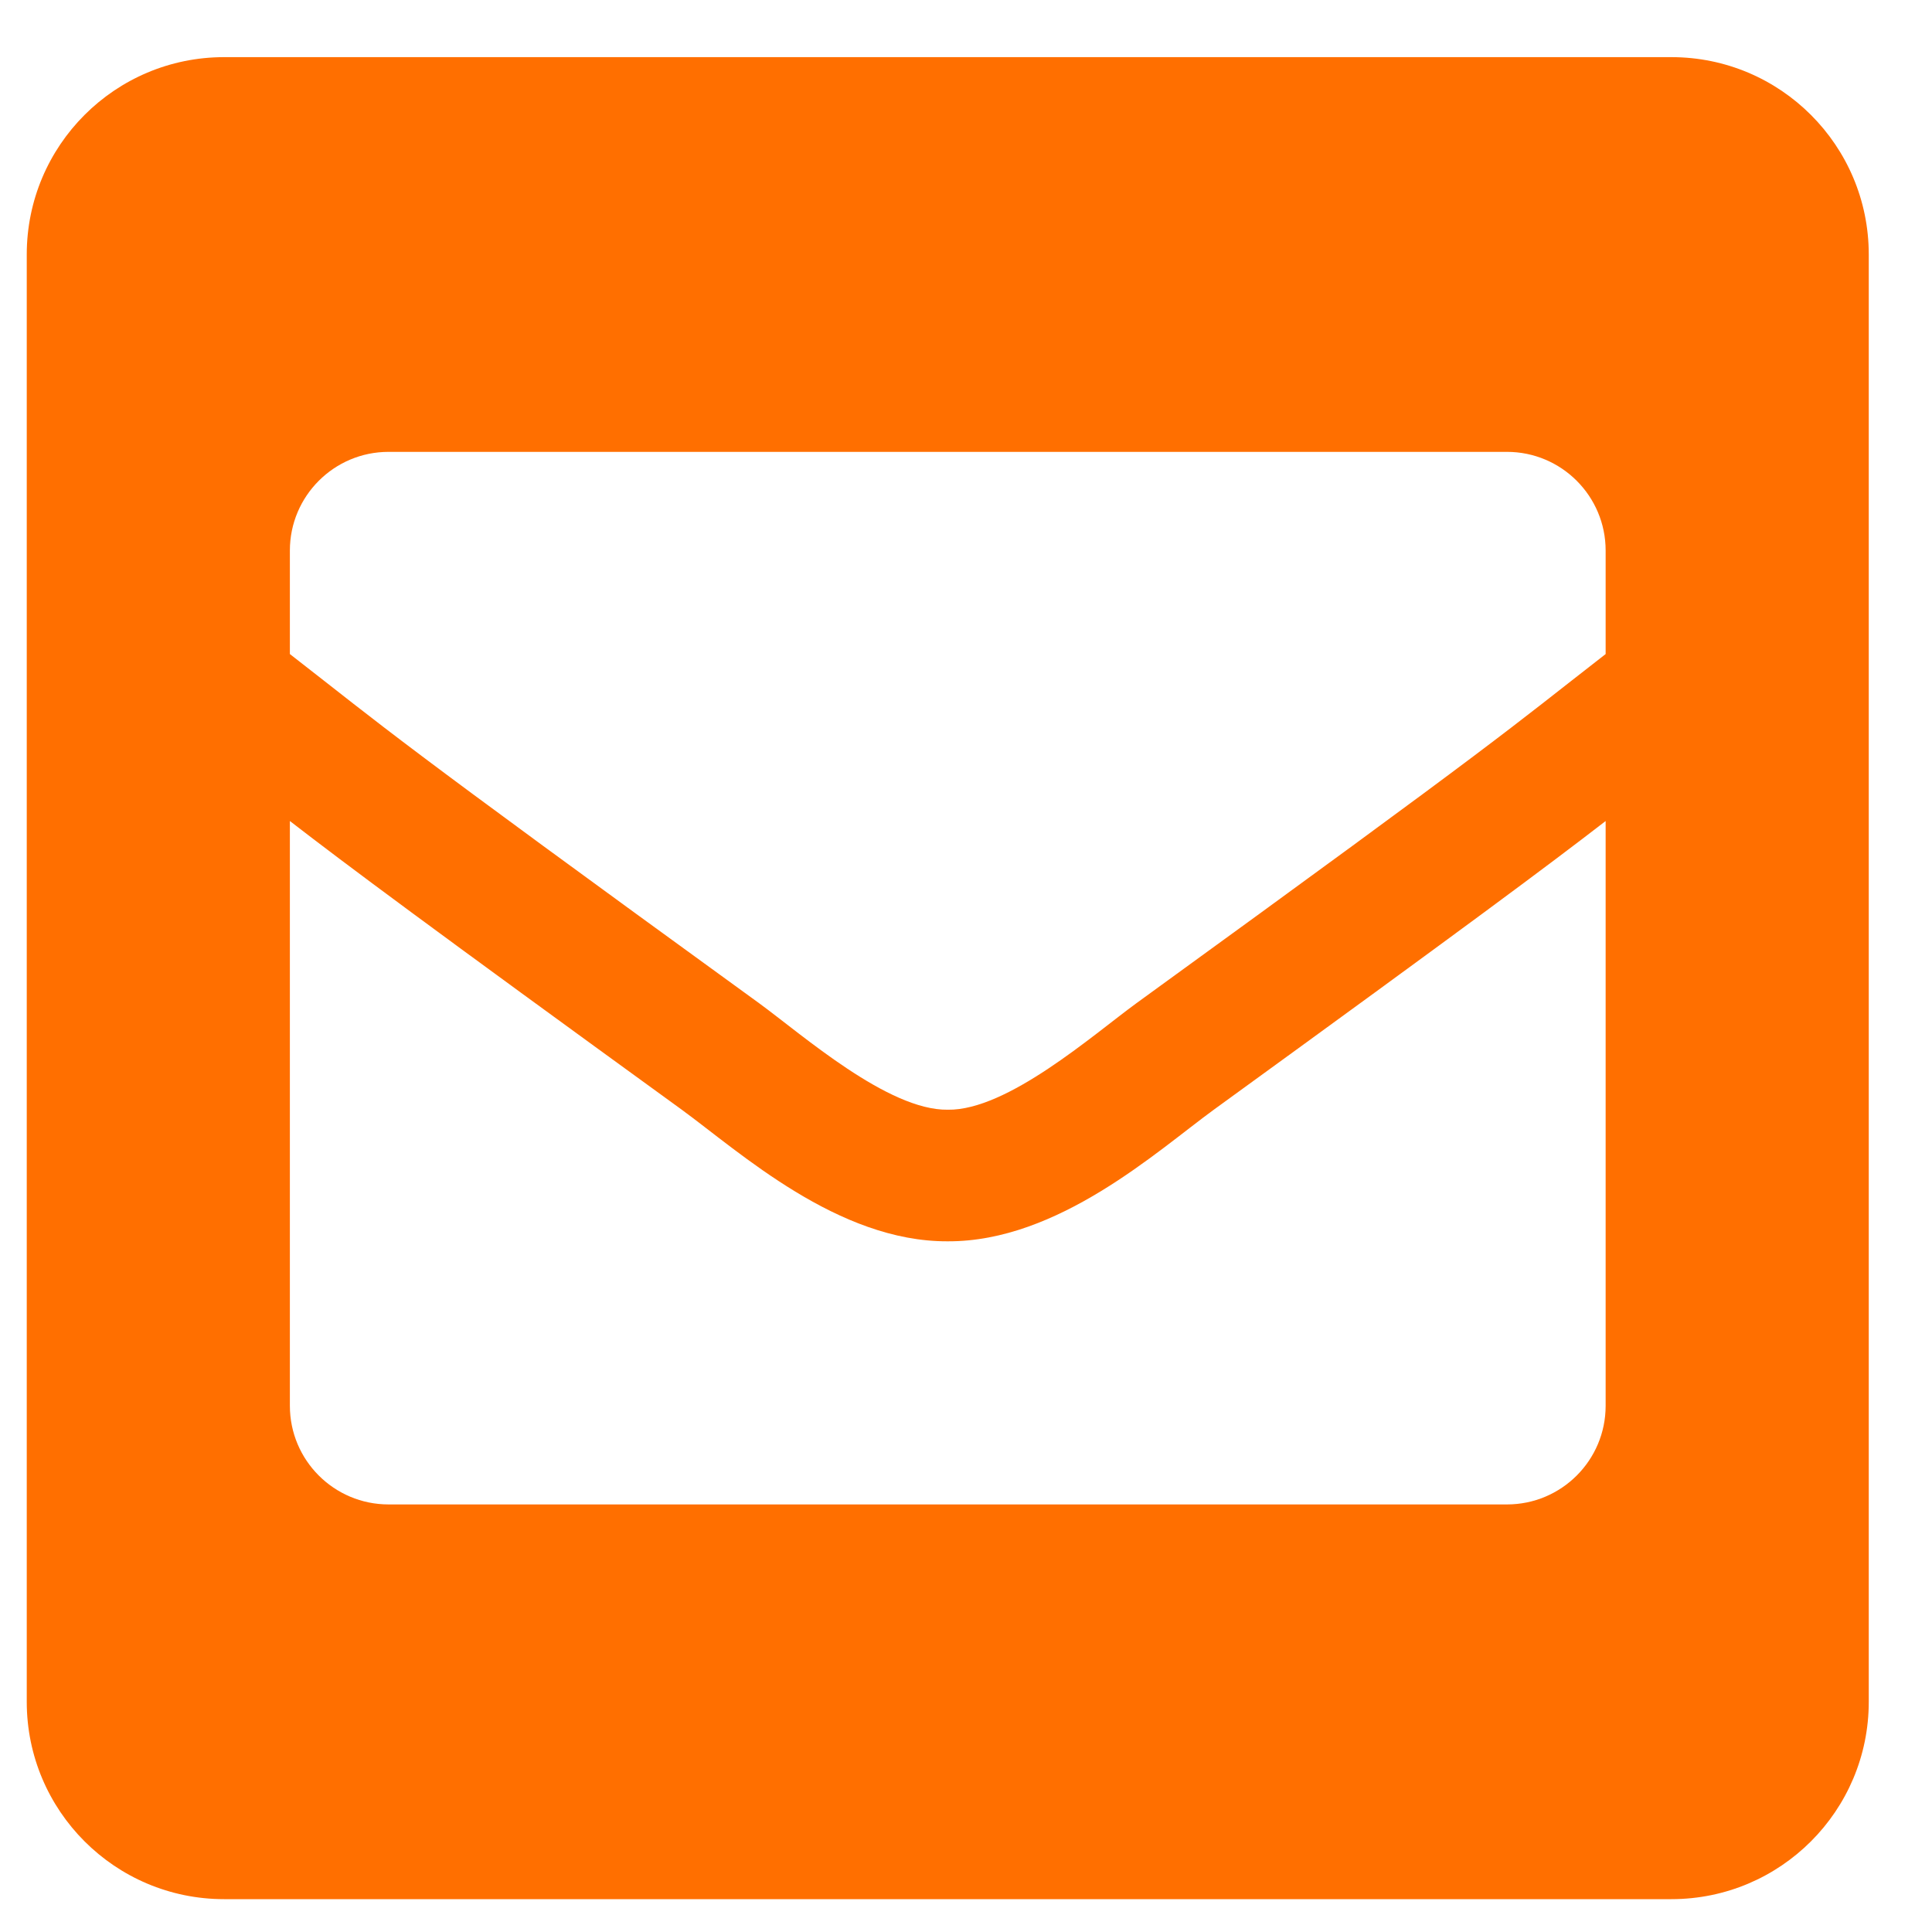 <svg width="26" height="26" viewBox="0 0 26 26" fill="none" xmlns="http://www.w3.org/2000/svg">
<path d="M22.493 0.769H3.016C1.549 0.769 0.36 1.958 0.36 3.425V22.902C0.36 24.369 1.549 25.558 3.016 25.558H22.493C23.96 25.558 25.149 24.369 25.149 22.902V3.425C25.149 1.958 23.96 0.769 22.493 0.769ZM10.216 13.501C5.198 9.86 5.249 9.85 3.901 8.802V7.409C3.901 6.676 4.496 6.081 5.229 6.081H20.28C21.013 6.081 21.608 6.676 21.608 7.409V8.802C20.259 9.851 20.311 9.86 15.293 13.501C14.712 13.925 13.556 14.947 12.755 14.934C11.952 14.946 10.798 13.926 10.216 13.501ZM21.608 11.049V18.918C21.608 19.652 21.013 20.246 20.28 20.246H5.229C4.496 20.246 3.901 19.652 3.901 18.918V11.049C4.674 11.646 5.745 12.445 9.175 14.934C9.958 15.506 11.276 16.712 12.754 16.705C14.242 16.712 15.578 15.485 16.336 14.933C19.764 12.445 20.835 11.646 21.608 11.049Z" fill="#FF6F00"/>
</svg>
